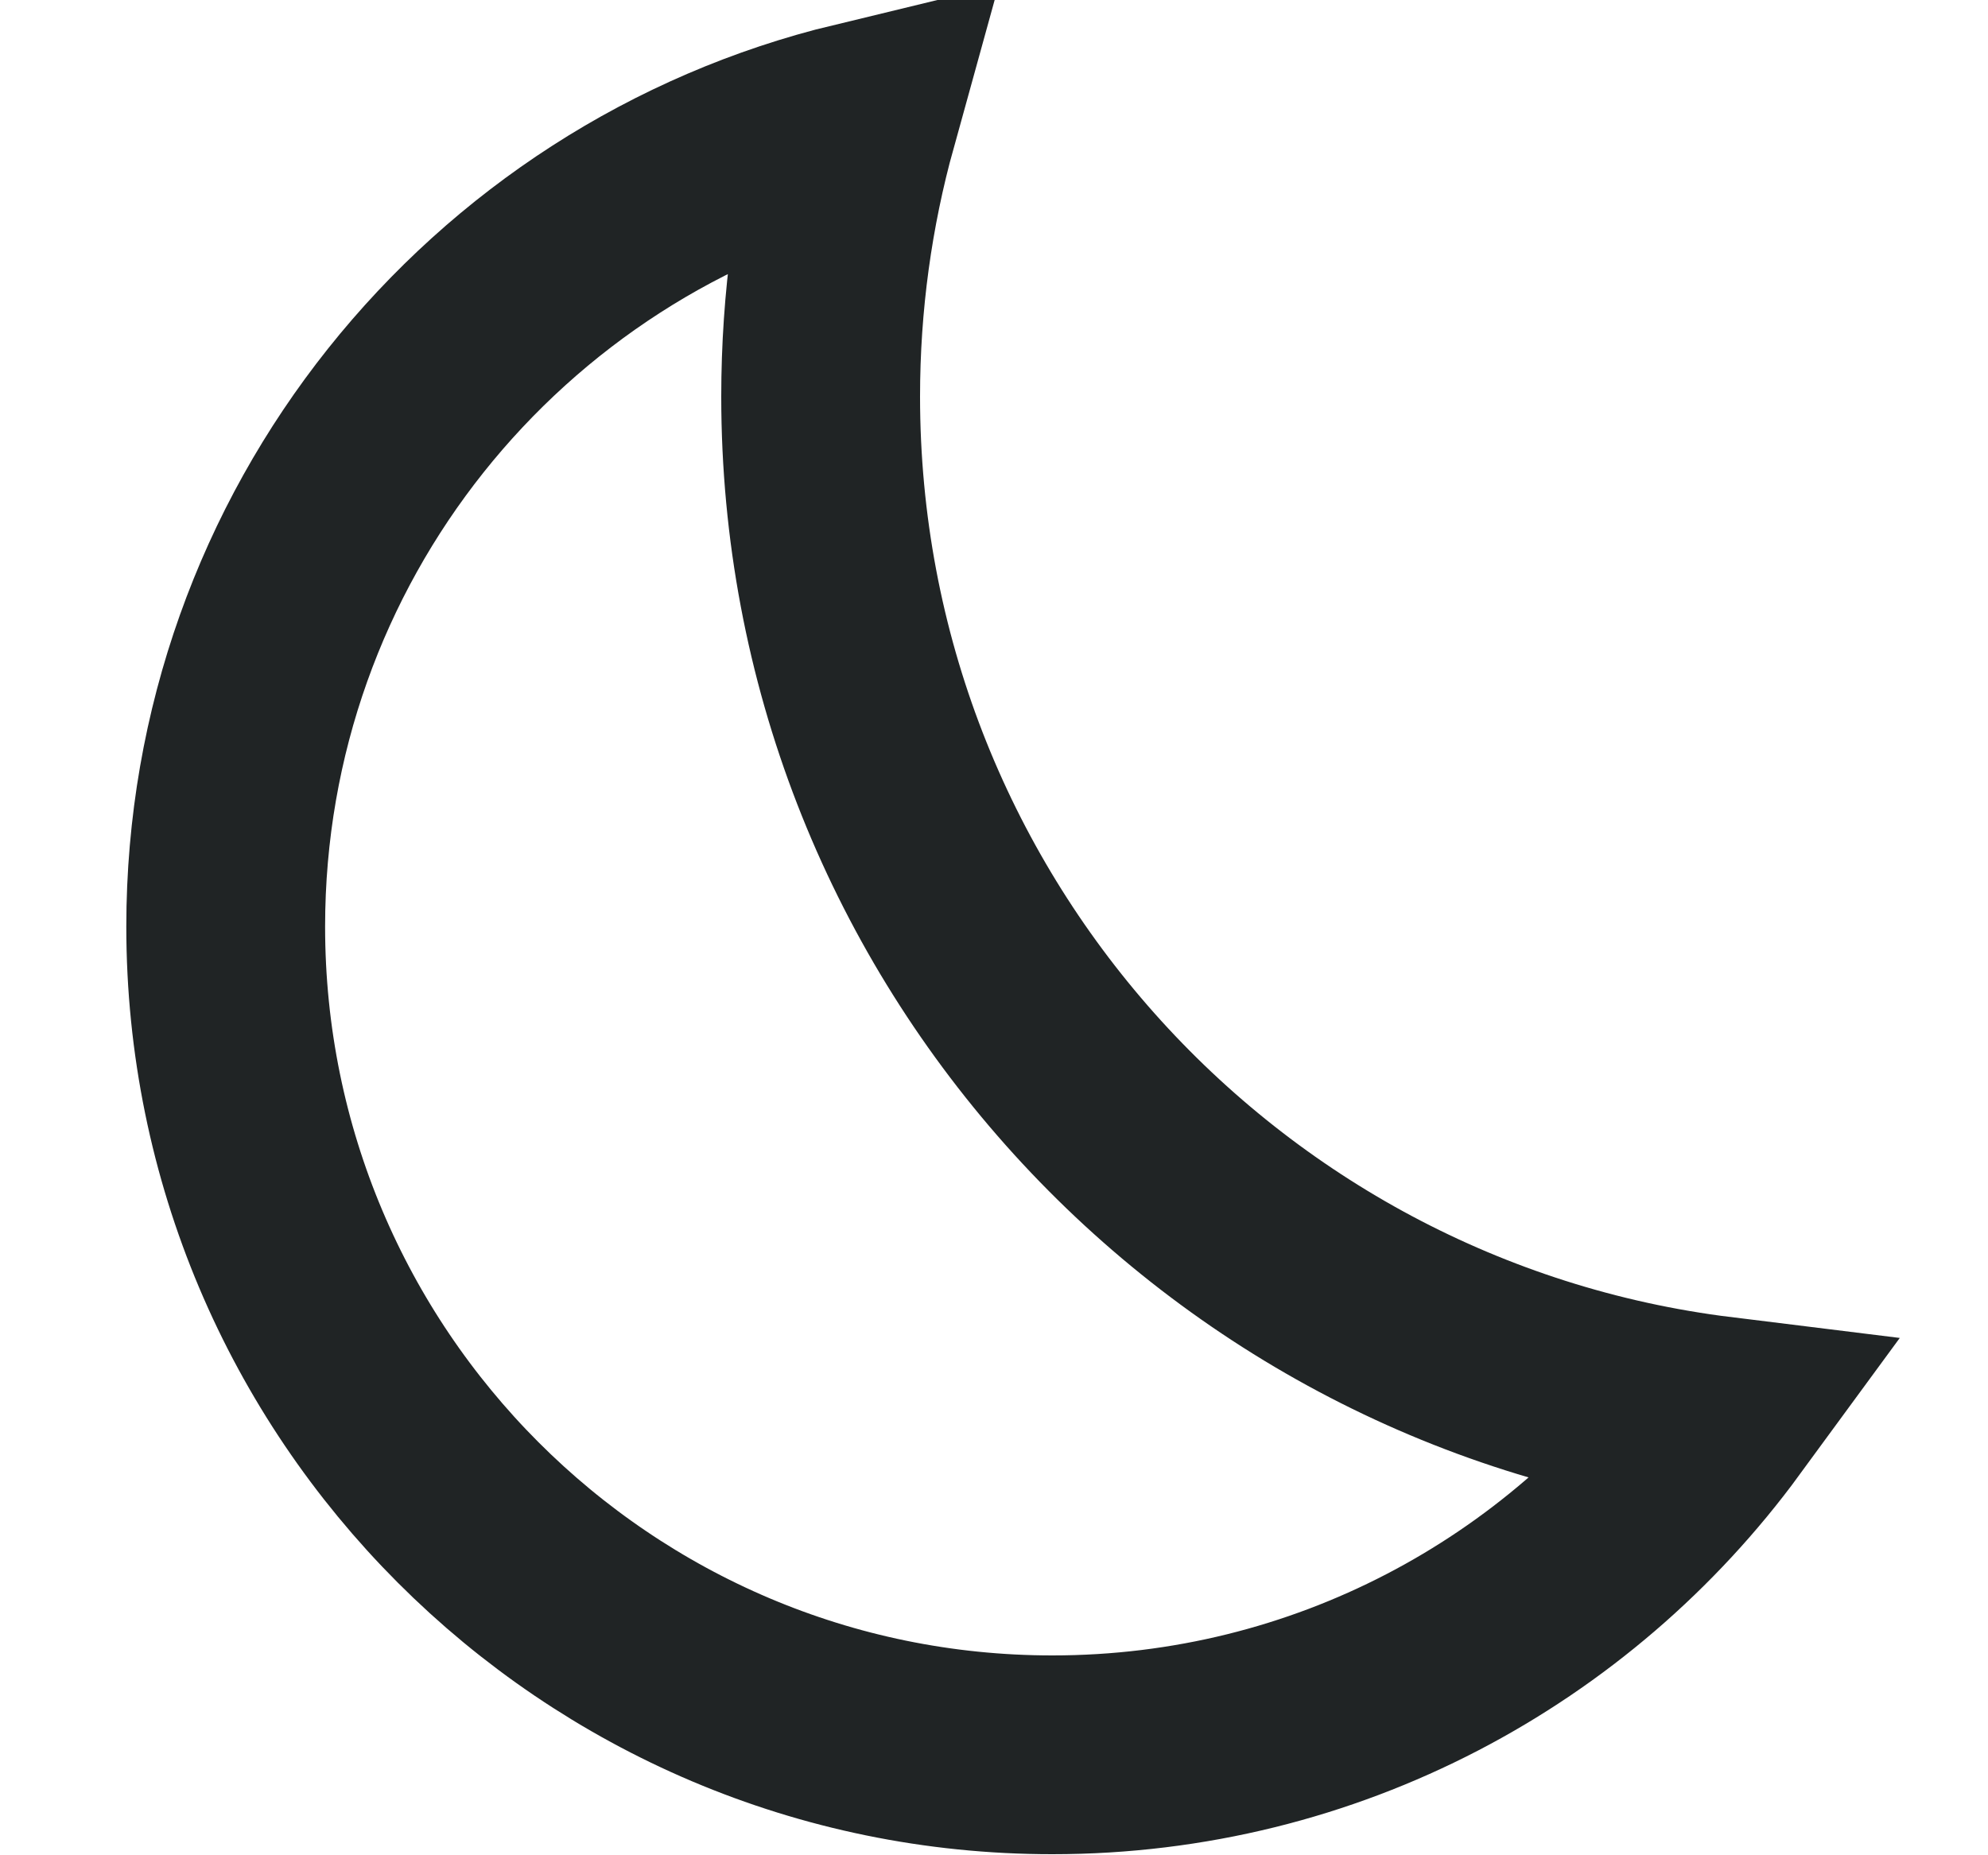 <svg width="15" height="14" viewBox="0 0 15 14" fill="none" xmlns="http://www.w3.org/2000/svg">
<path d="M1.703 6.992C1.703 4.047 3.737 1.577 6.473 0.916C6.29 1.577 6.192 2.274 6.192 2.992C6.192 6.946 9.151 10.212 12.974 10.684C11.837 12.236 10.005 13.242 7.94 13.242C4.498 13.242 1.703 10.444 1.703 6.992Z" stroke="#202425" stroke-width="1.5"/>
</svg>
